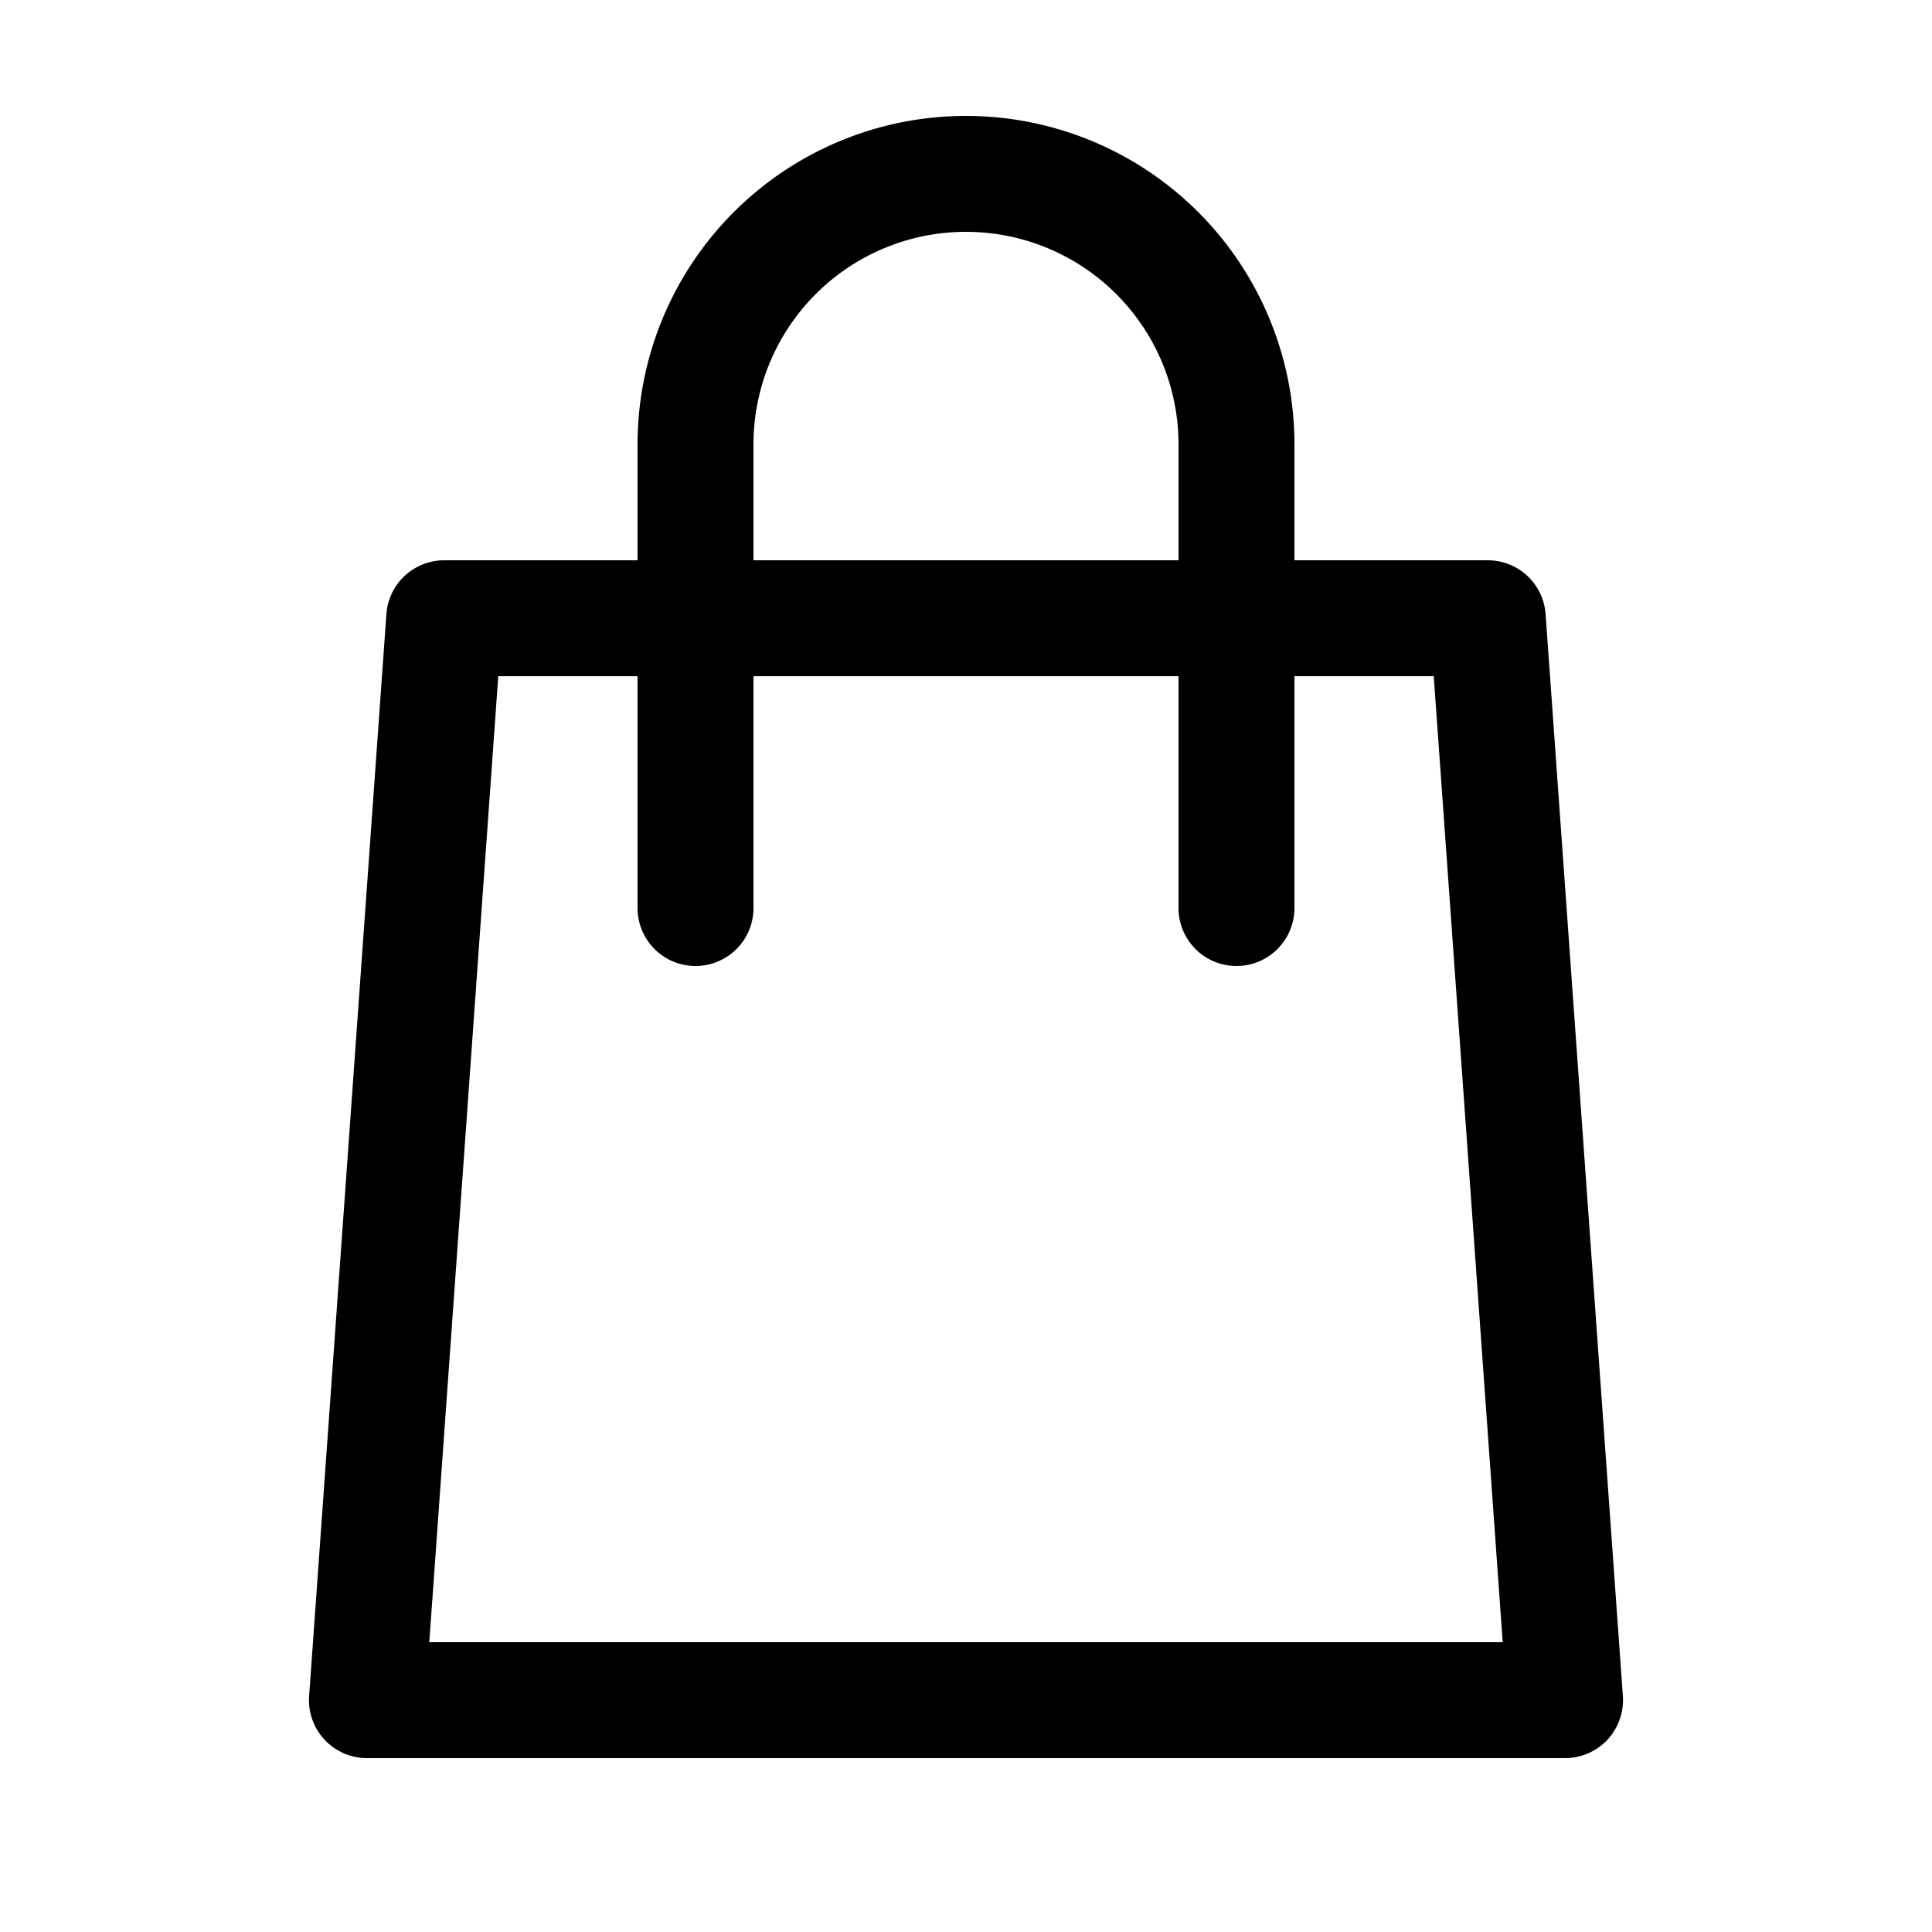 <svg height='100px' width='100px'  fill="#000000" xmlns="http://www.w3.org/2000/svg" data-name="Layer 1" viewBox="0 0 100 100" x="0px" y="0px"><title>Essential Icons</title><path d="M81,91H19a3,3,0,0,1-3-3.21l4-56A3,3,0,0,1,23,29H77a3,3,0,0,1,3,2.79l4,56A3,3,0,0,1,81,91ZM22.22,85H77.78L74.21,35H25.79Z"></path><path d="M64,26a3,3,0,0,1-3-3,11,11,0,0,0-22,0,3,3,0,0,1-6,0,17,17,0,0,1,34,0A3,3,0,0,1,64,26Z"></path><path d="M36,50a3,3,0,0,1-3-3V23a3,3,0,0,1,6,0V47A3,3,0,0,1,36,50Z"></path><path d="M64,50a3,3,0,0,1-3-3V23a3,3,0,0,1,6,0V47A3,3,0,0,1,64,50Z"></path></svg>